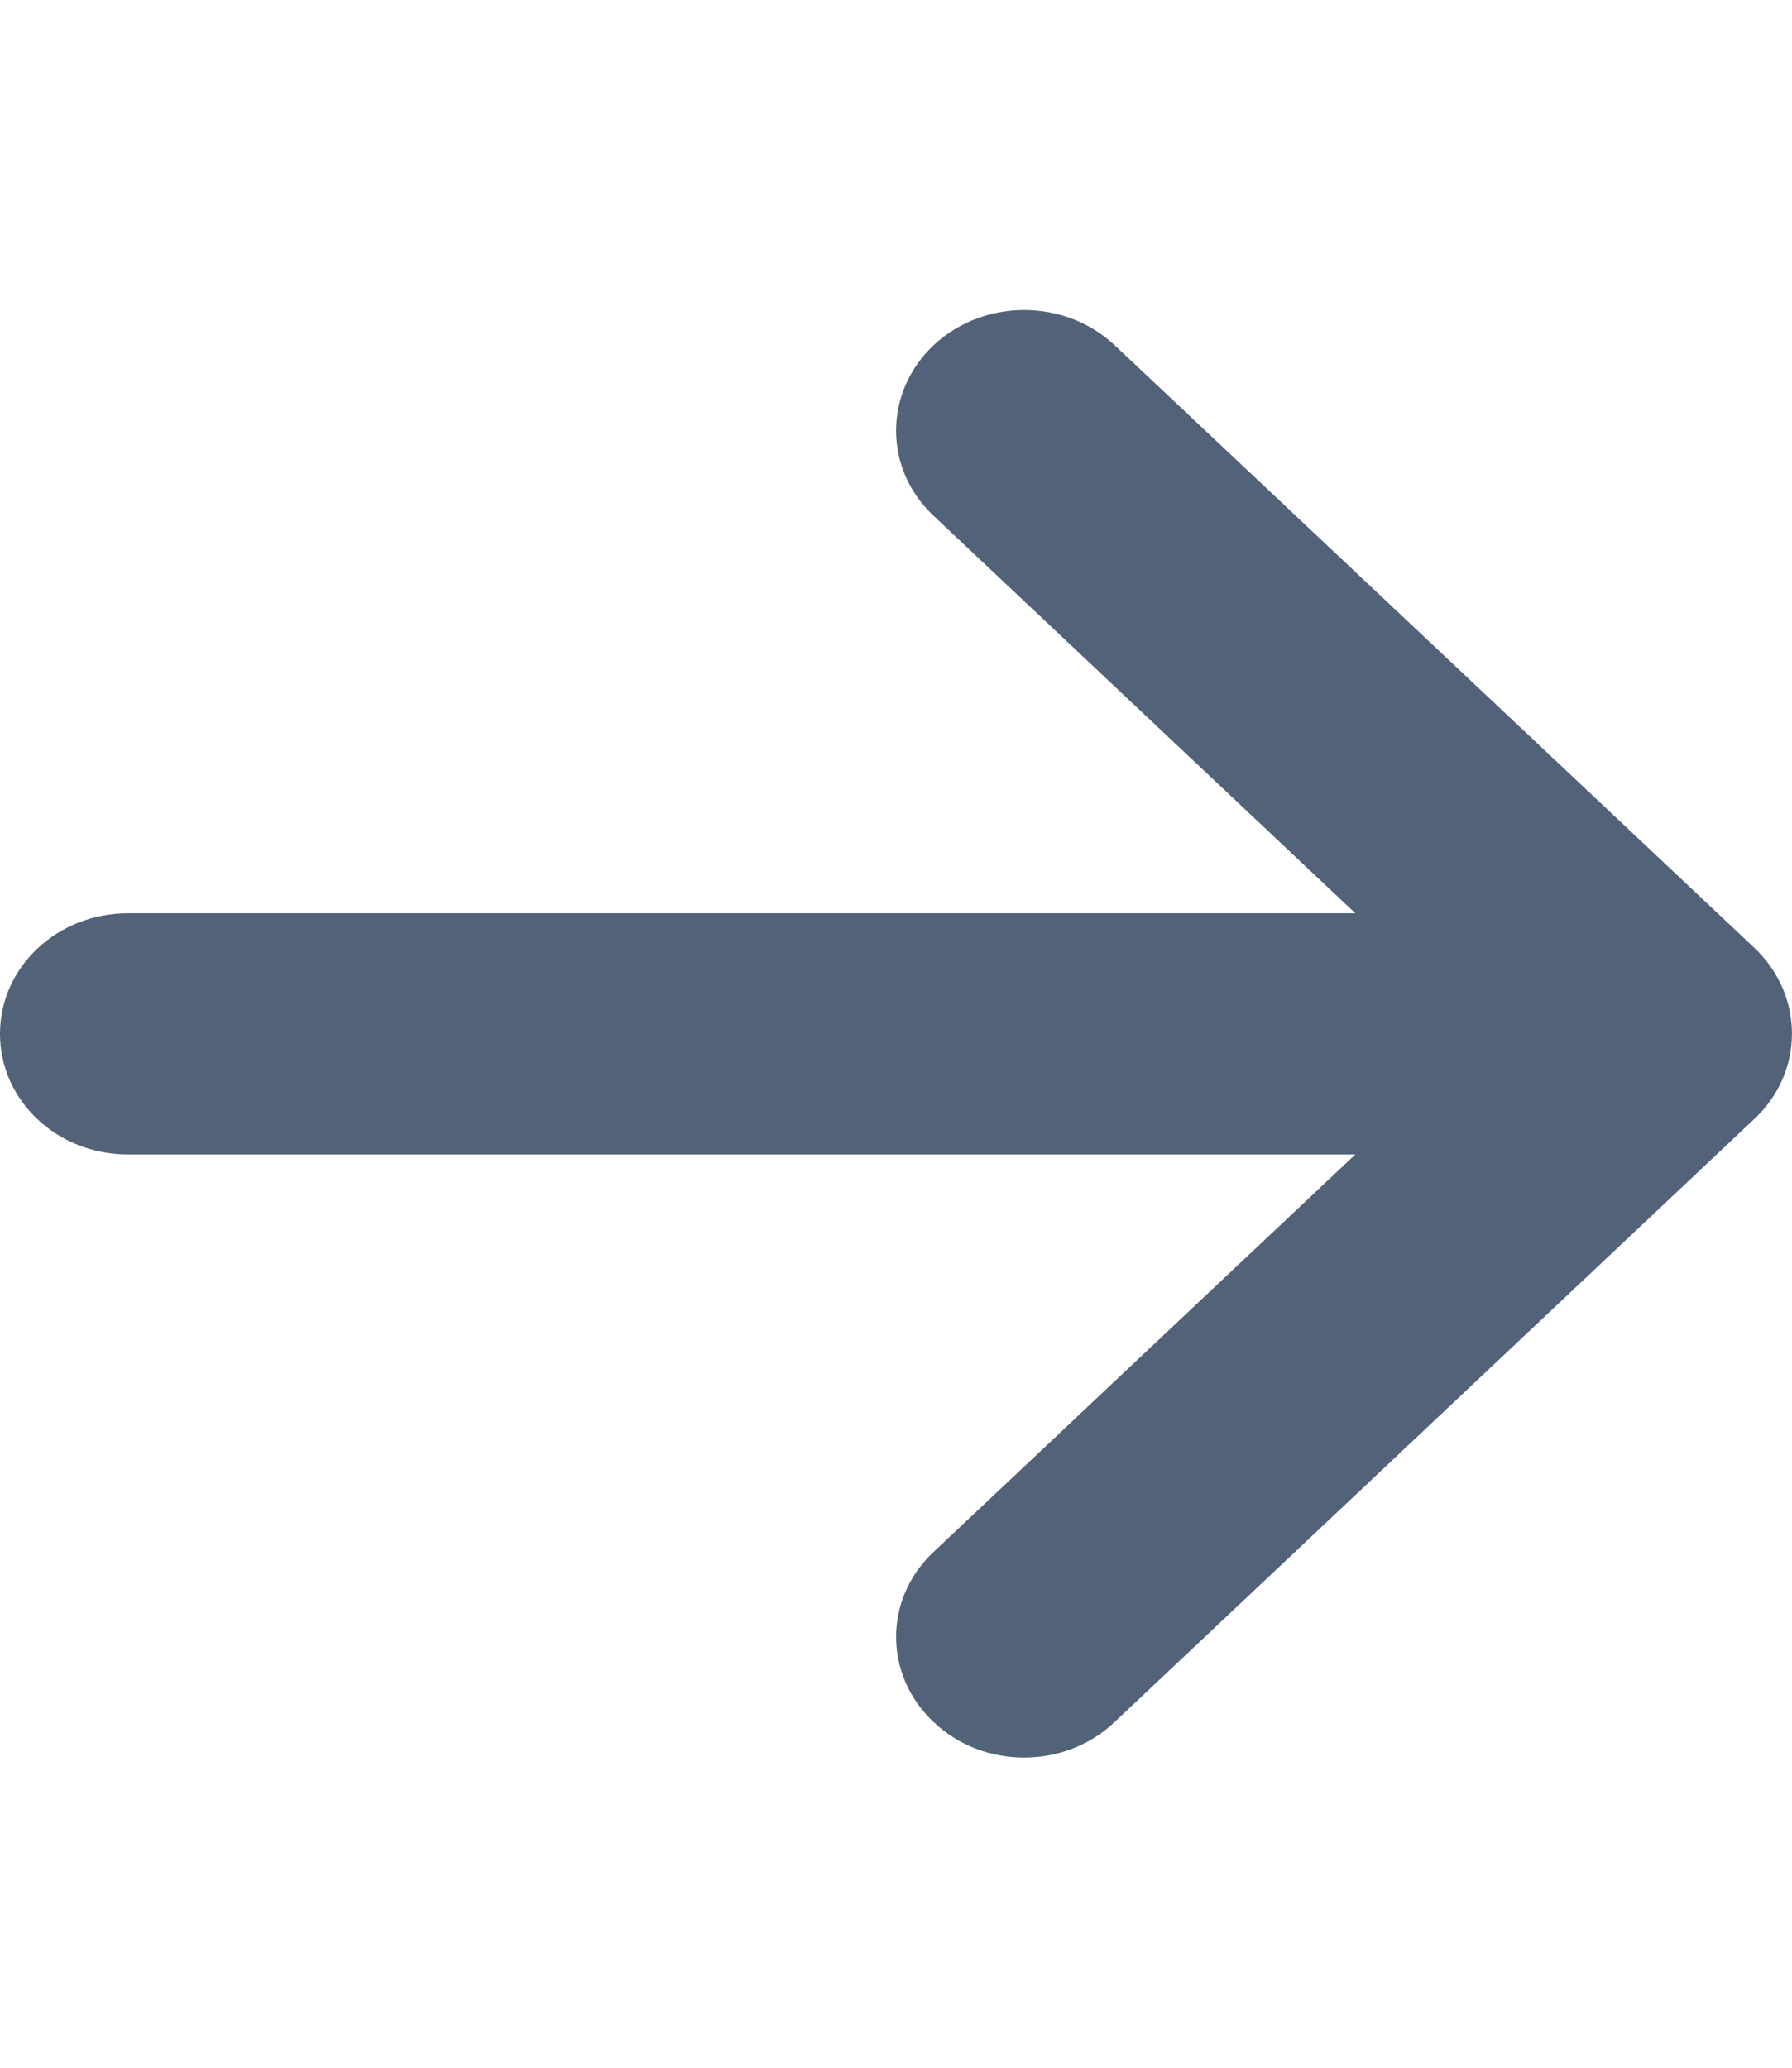 <?xml version="1.0" encoding="UTF-8"?>
<svg xmlns="http://www.w3.org/2000/svg" xmlns:xlink="http://www.w3.org/1999/xlink" width="13px" height="15px" viewBox="0 0 13 14" version="1.1">
<g id="surface1">
<path style=" stroke:none;fill-rule:nonzero;fill:#526278;fill-opacity:1;" d="M 12.727 7.617 L 8.086 11.992 C 7.906 12.164 7.668 12.25 7.43 12.25 C 7.191 12.25 6.953 12.164 6.773 11.992 C 6.41 11.652 6.41 11.098 6.773 10.758 L 9.832 7.875 L 0.93 7.875 C 0.414 7.875 0 7.484 0 7 C 0 6.516 0.414 6.125 0.93 6.125 L 9.832 6.125 L 6.773 3.242 C 6.41 2.902 6.41 2.348 6.773 2.004 C 7.137 1.664 7.723 1.664 8.086 2.004 L 12.73 6.379 C 13.09 6.723 13.09 7.277 12.727 7.617 Z M 12.727 7.617 "/>
</g>
</svg>
